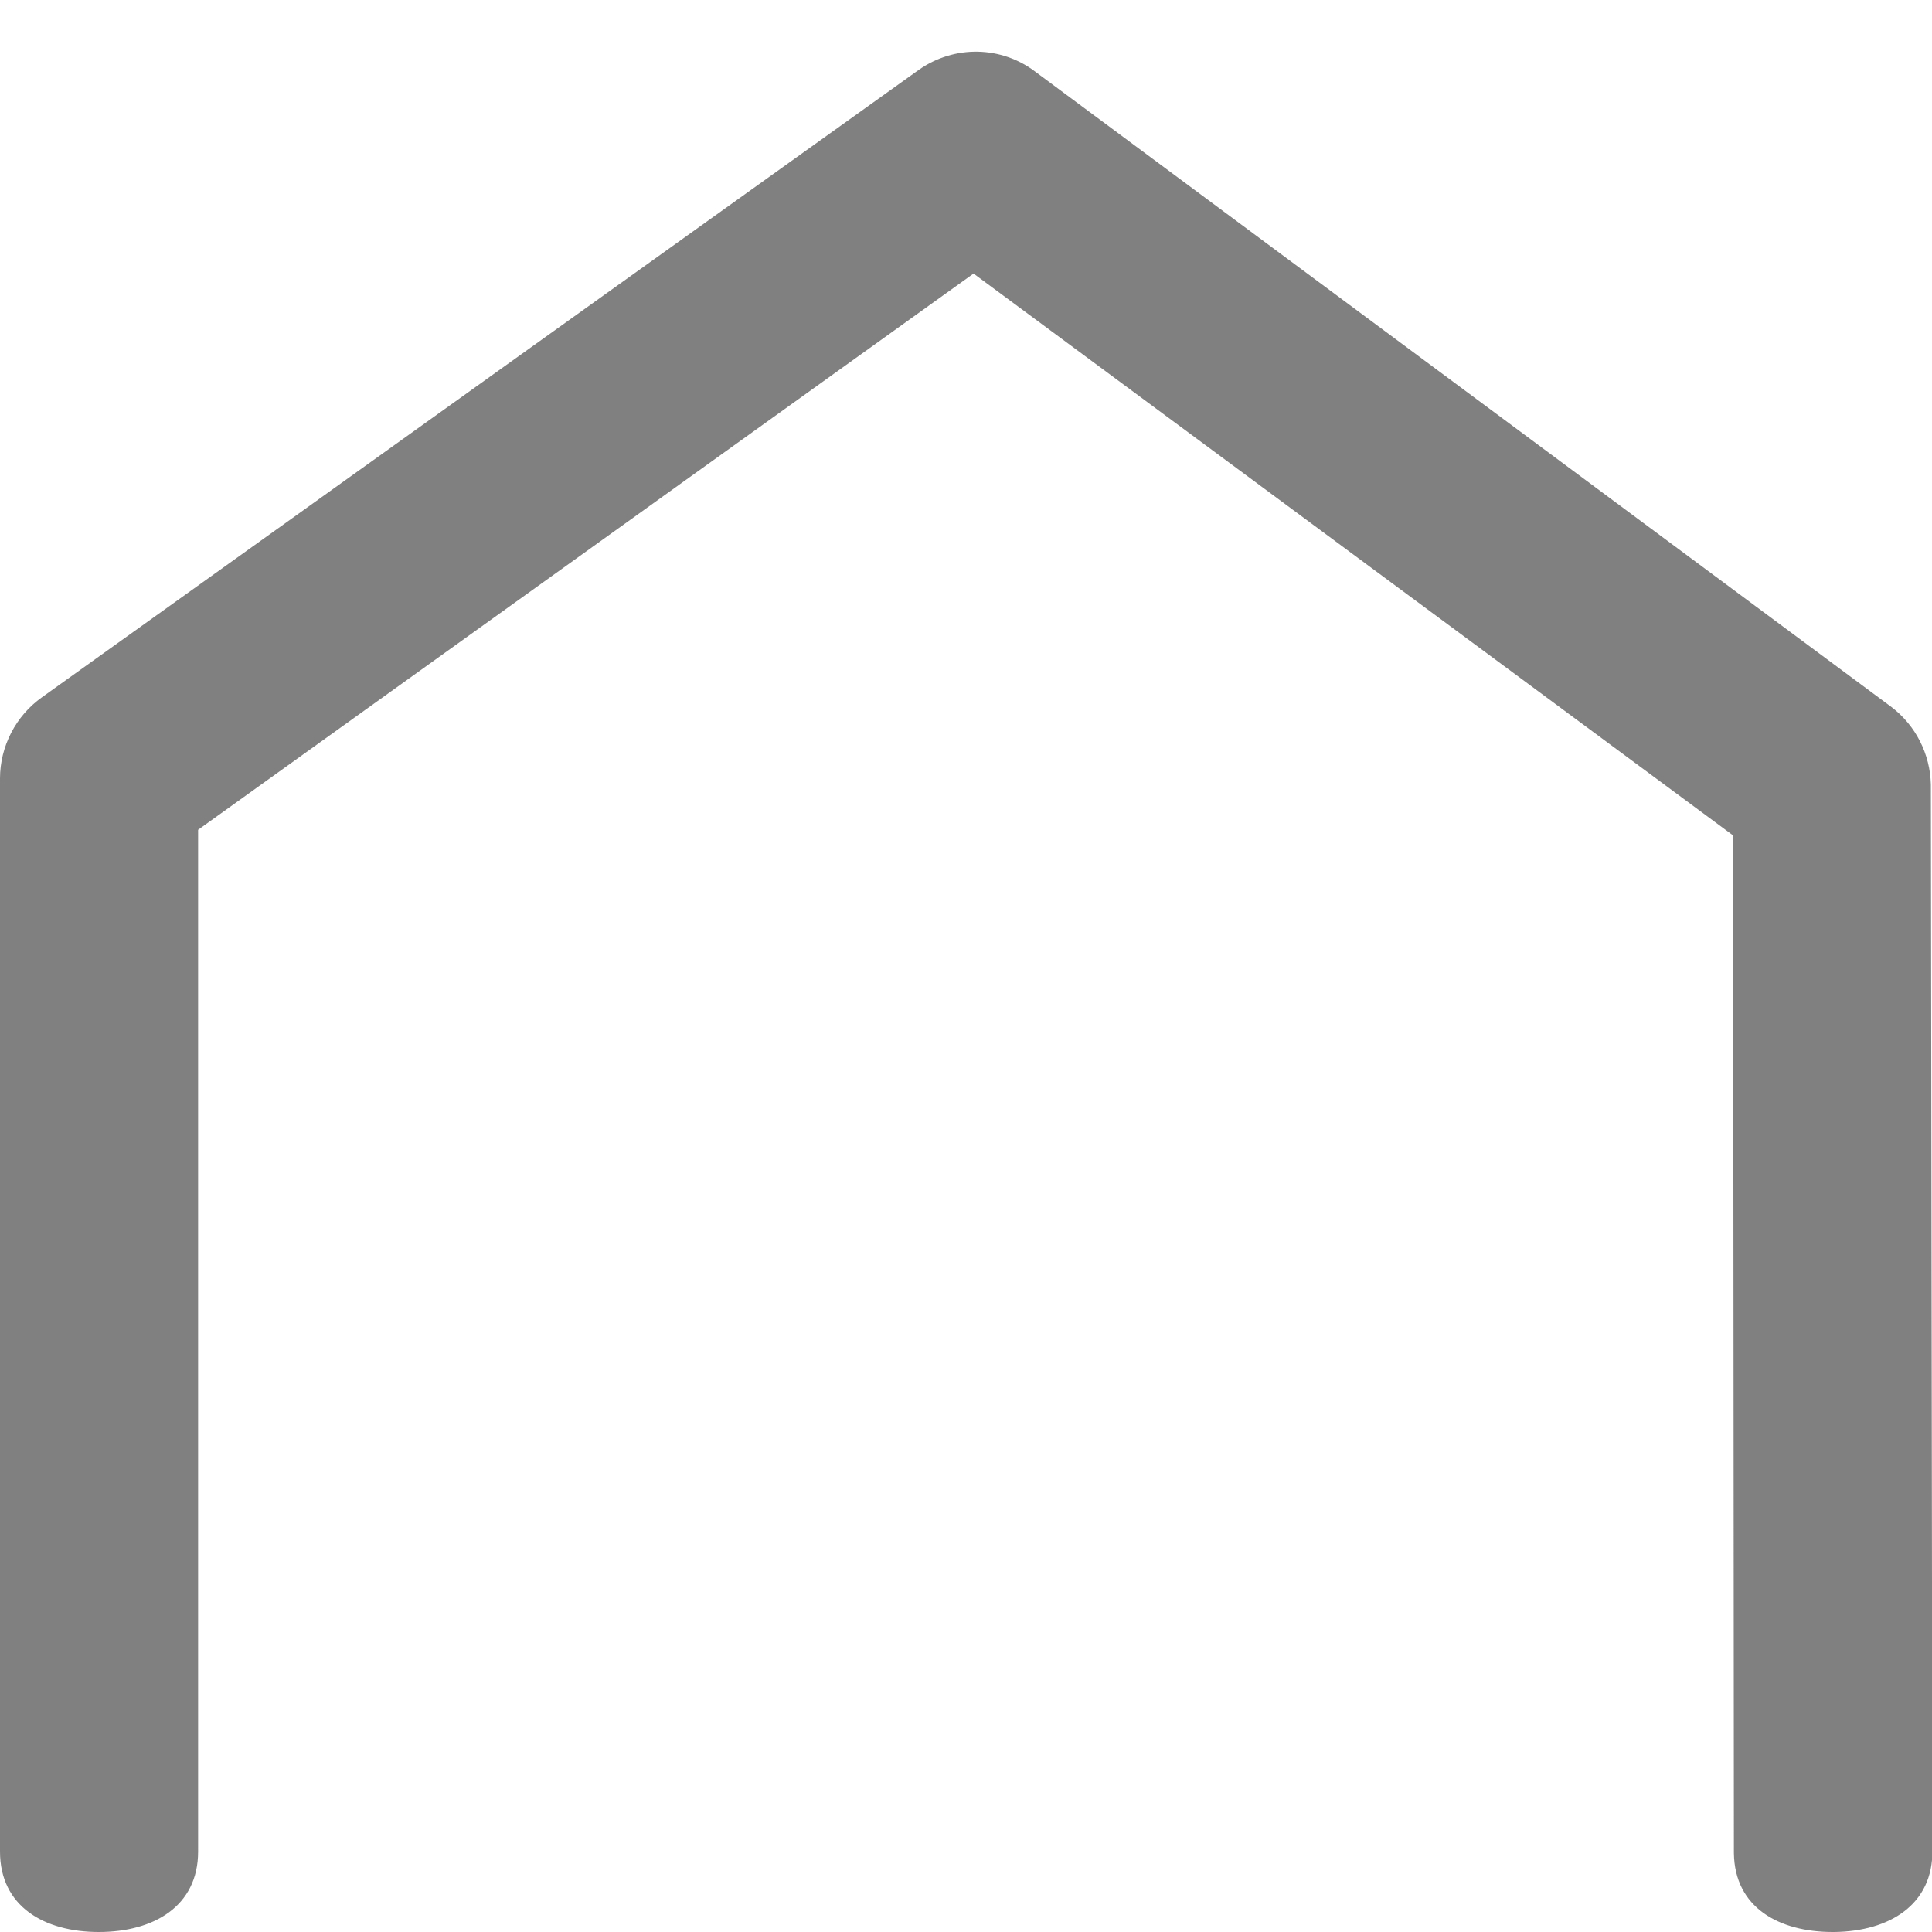 <?xml version="1.0" encoding="utf-8"?>
<!-- Generator: Adobe Illustrator 23.1.0, SVG Export Plug-In . SVG Version: 6.00 Build 0)  -->
<svg version="1.1" baseProfile="basic" id="Layer_1"
	 xmlns="http://www.w3.org/2000/svg" xmlns:xlink="http://www.w3.org/1999/xlink" x="0px" y="0px" viewBox="0 0 512 512"
	 xml:space="preserve" >
<path  fill="gray" d="M485.7,512c-14.3,0-26-6.5-26.2-20.9l-0.2-269.7L258,72.5L52.5,219.9v270.8c0,14.5-11.8,21.3-26.3,21.3S0,505.2,0,490.7
	V206.3c0-8.5,4.2-16.6,11.1-21.5L243.5,18.5c9.4-6.6,21.9-6.4,31,0.6l226.8,168.3c6.4,4.9,10.2,12.4,10.4,20.5l0.4,282.4
	c0.2,14.5-11.4,21.5-25.9,21.7C486,512,485.9,512,485.7,512z"/>
</svg>
